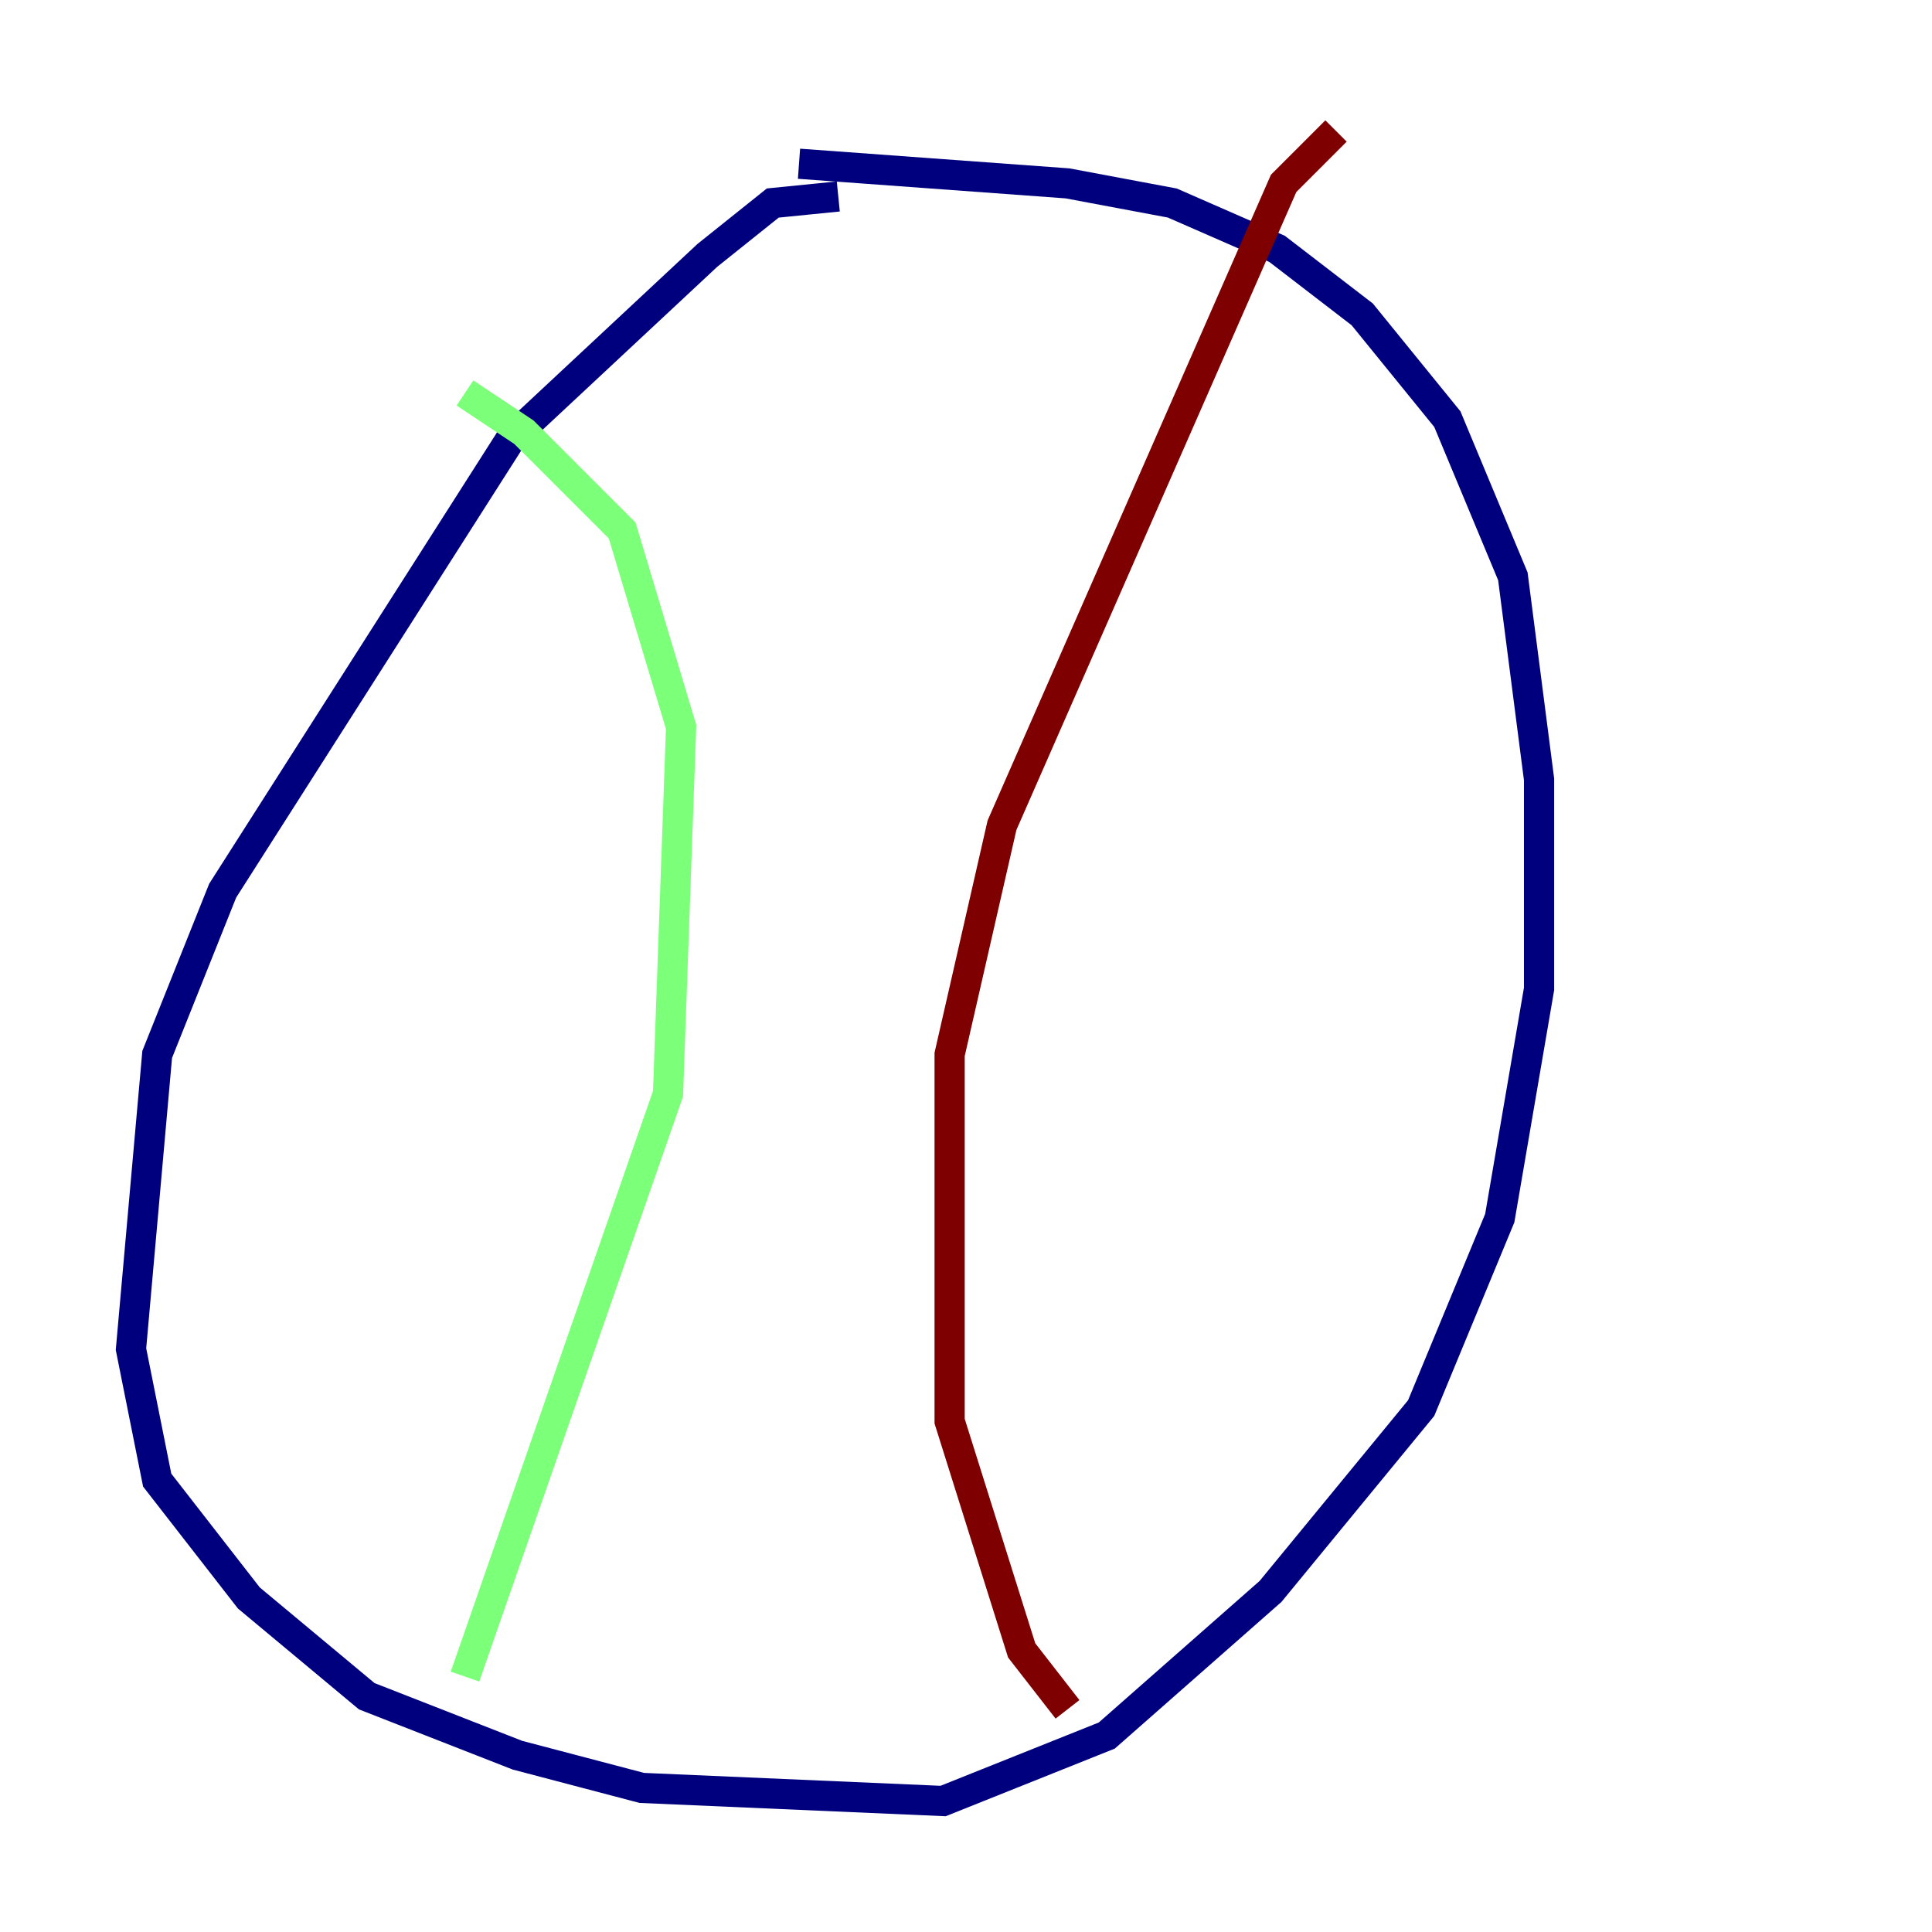 <?xml version="1.0" encoding="utf-8" ?>
<svg baseProfile="tiny" height="128" version="1.2" viewBox="0,0,128,128" width="128" xmlns="http://www.w3.org/2000/svg" xmlns:ev="http://www.w3.org/2001/xml-events" xmlns:xlink="http://www.w3.org/1999/xlink"><defs /><polyline fill="none" points="55.539,13.017 51.2,13.451 46.861,16.922 33.844,29.071 14.752,59.01 10.414,69.858 8.678,89.383 10.414,98.061 16.488,105.871 24.298,112.38 34.278,116.285 42.522,118.454 62.481,119.322 73.329,114.983 84.176,105.437 94.156,93.288 99.363,80.705 101.966,65.519 101.966,51.634 100.231,38.183 95.891,27.77 90.251,20.827 84.61,16.488 77.668,13.451 70.725,12.149 52.936,10.848" stroke="#00007f" stroke-width="2" /><polyline fill="none" points="30.807,26.034 34.712,28.637 41.22,35.146 45.125,48.163 44.258,72.461 30.807,111.078" stroke="#7cff79" stroke-width="2" /><polyline fill="none" points="88.515,8.678 85.044,12.149 66.386,54.671 62.915,69.858 62.915,94.156 67.688,109.342 70.725,113.248" stroke="#7f0000" stroke-width="2" /></svg>